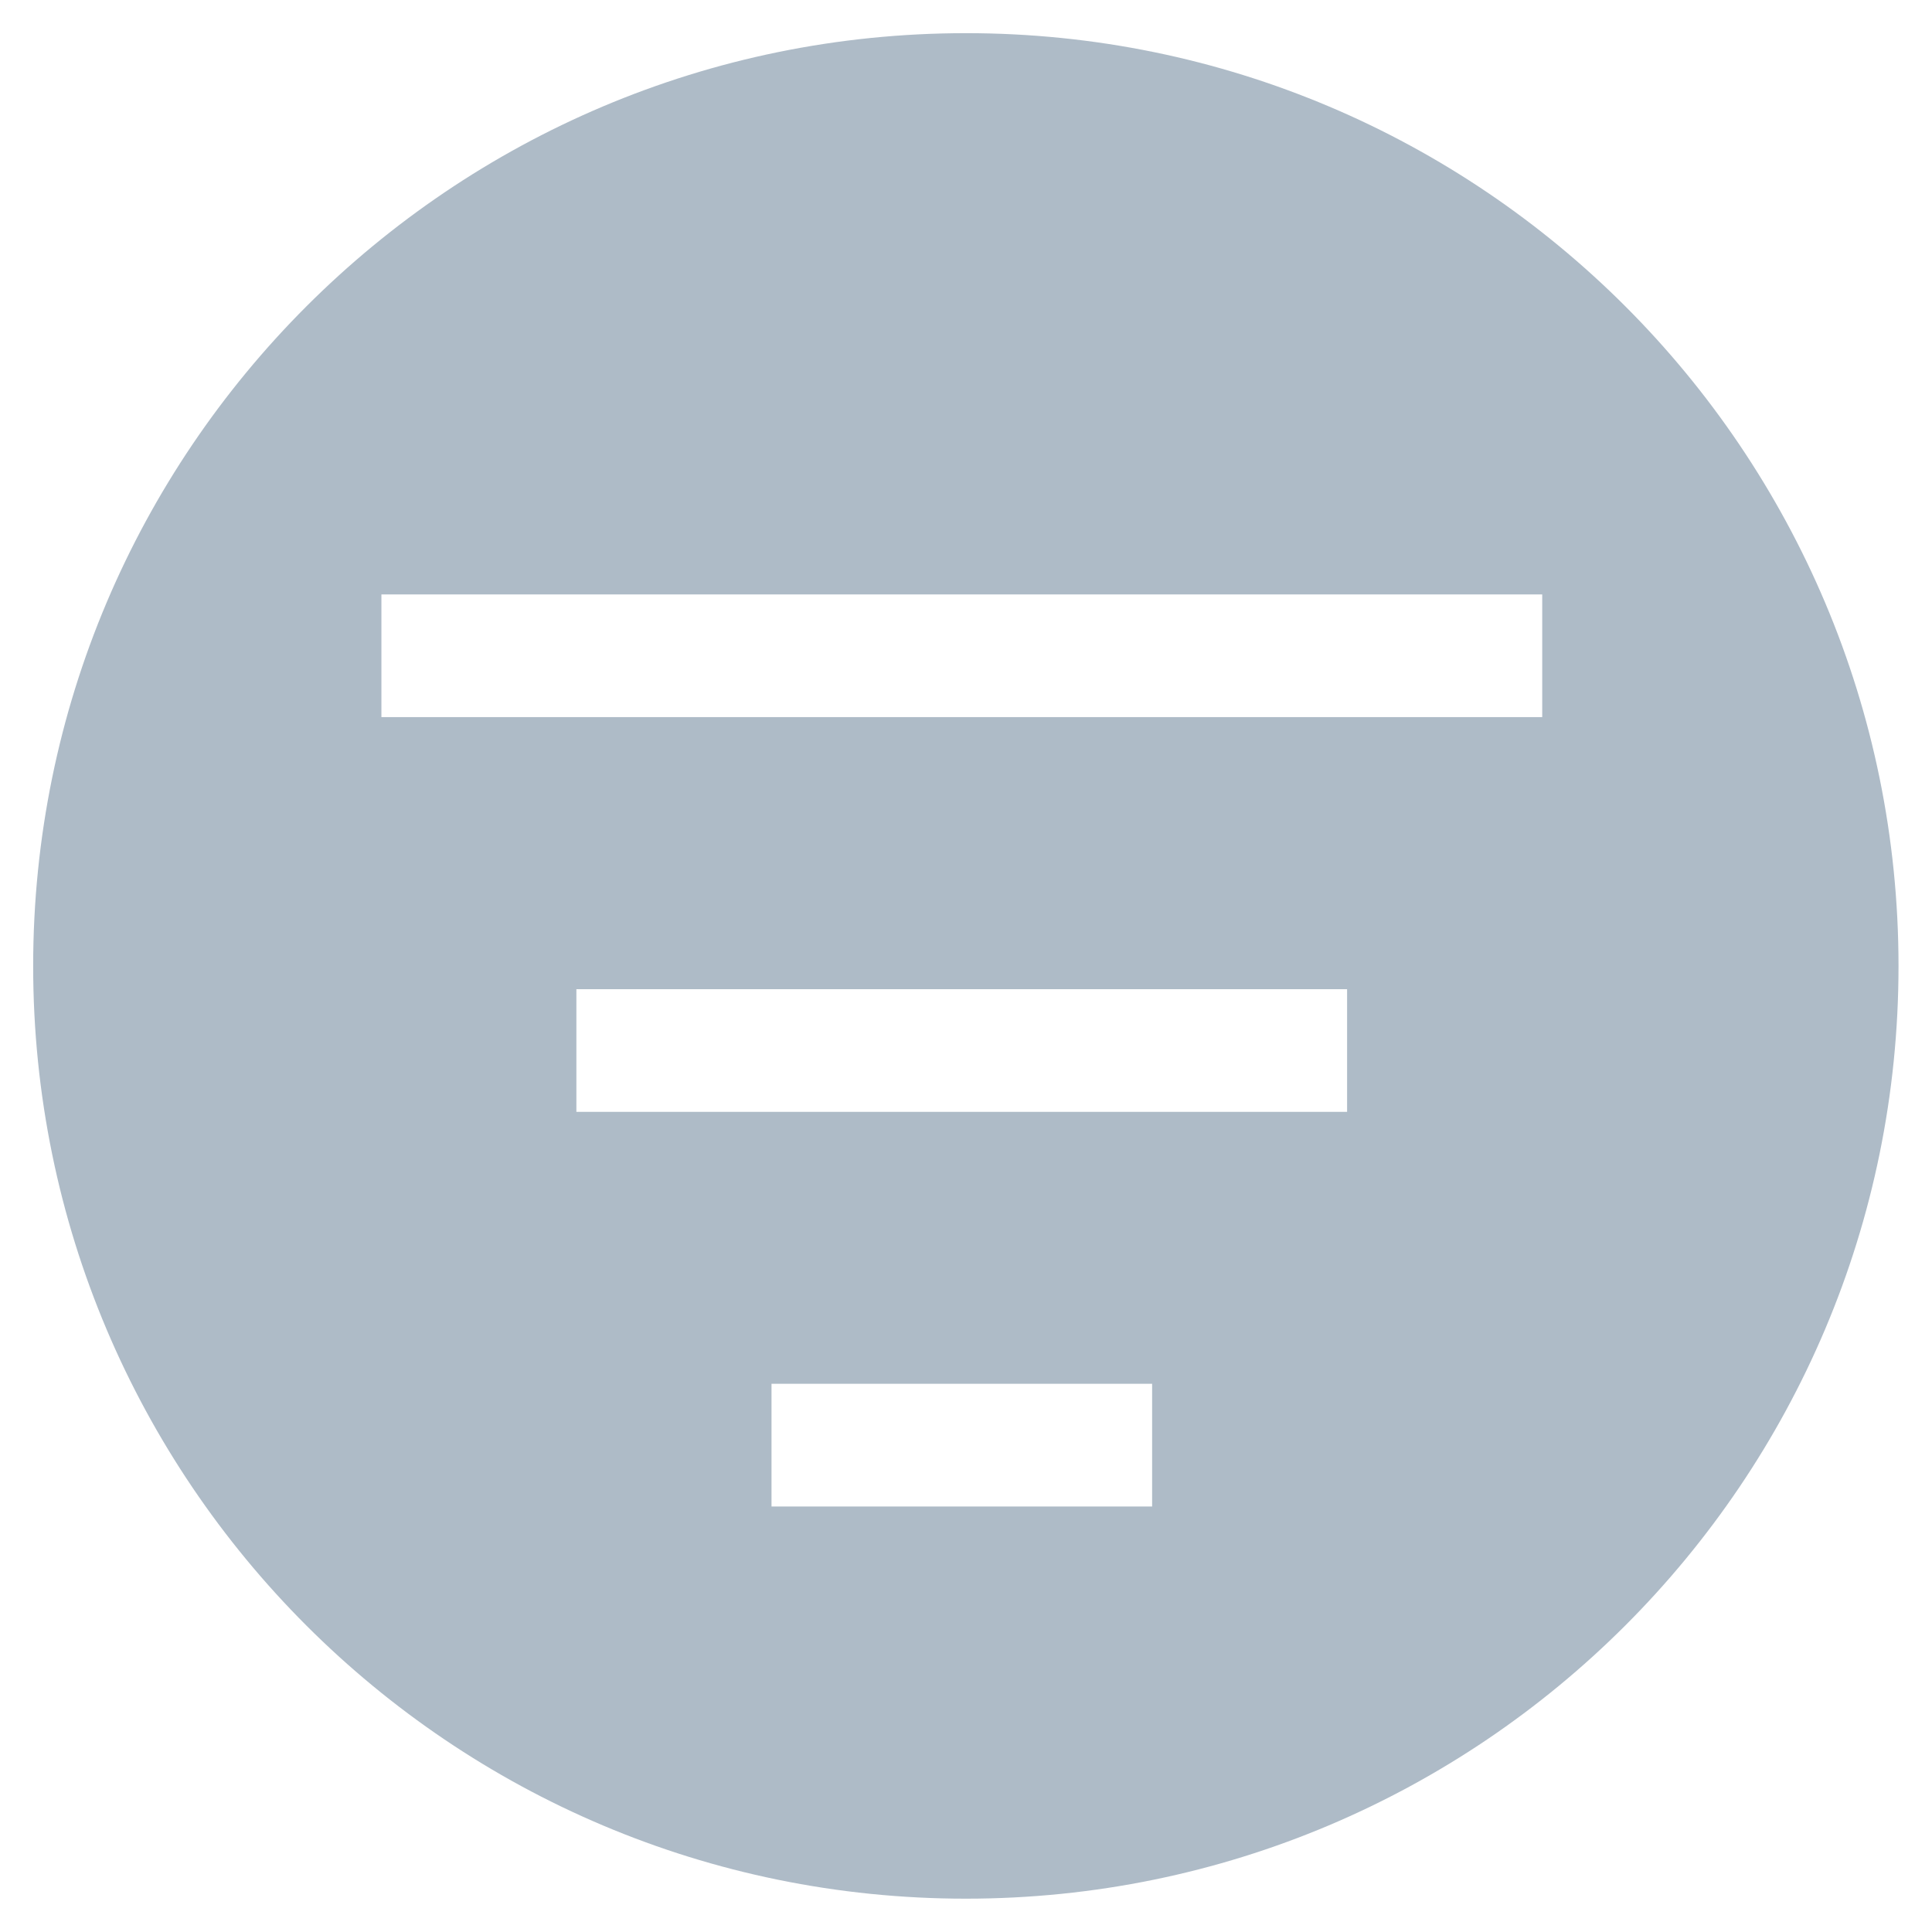 <?xml version="1.0" encoding="UTF-8"?><svg id="uuid-a45dd832-897c-4903-a076-9d5e1b9e36d3" xmlns="http://www.w3.org/2000/svg" width="12" height="12" viewBox="0 0 12 12"><path d="m6,.206C2.8.206.206,2.8.206,6s2.594,5.793,5.793,5.793,5.793-2.594,5.793-5.793S9.2.206,6,.206Zm1.156,9.151h-2.364v-.762h2.364v.762Zm1.212-2.451H3.58v-.762h4.787v.762Zm1.212-2.452H2.369v-.762h7.21v.762Z" style="fill:#aebbc7;"/></svg>